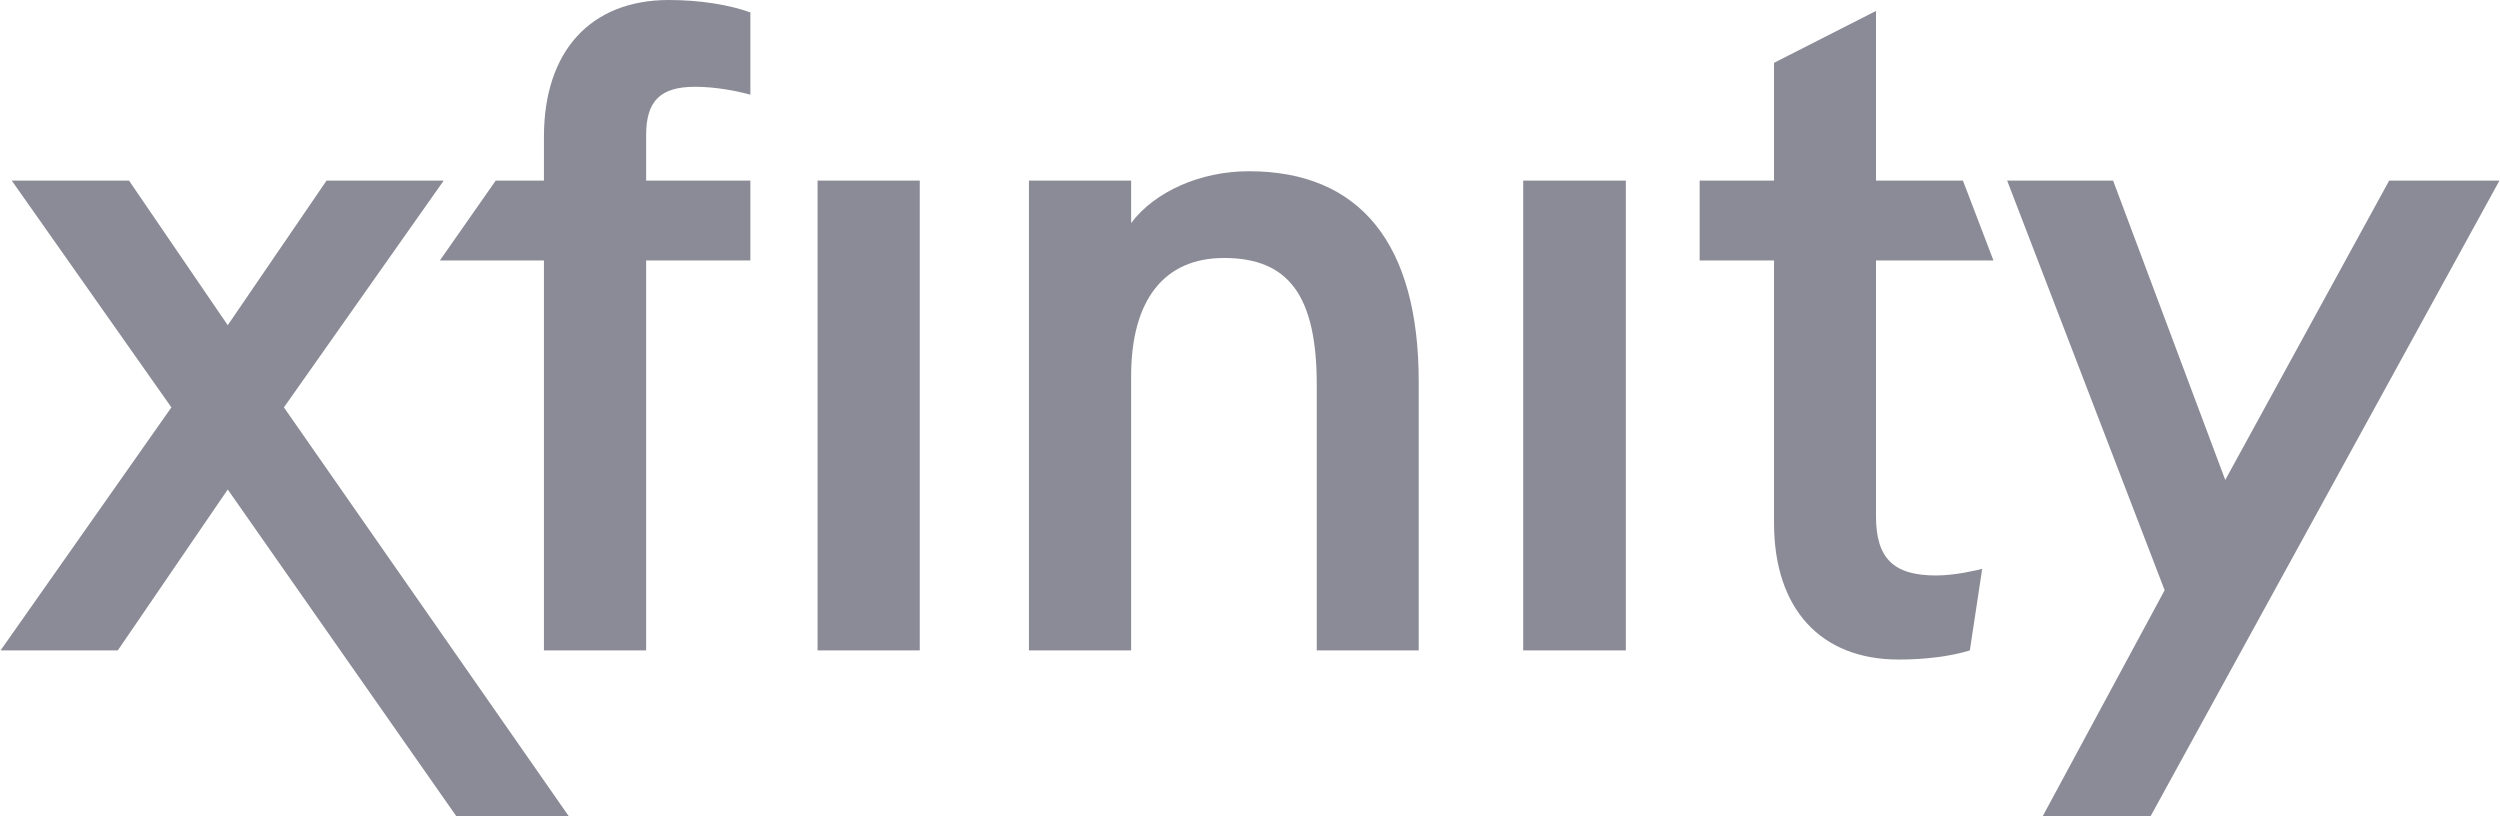 <svg width="2500" height="816" viewBox="0 0 2500 816" fill="none" xmlns="http://www.w3.org/2000/svg">
<g clip-path="url(#clip0_103_292)">
<path d="M283.927 407.39L443.688 180.612H326.538L227.742 325.207L129.029 180.612H11.756L171.39 407.39L0.559 650.414H117.789L227.739 489.491L456.175 816H568.635L283.927 407.39ZM2499.44 180.612H2389.16L2225.25 479.948L2113.11 180.612H2007.16L2164.65 590.224L2042.81 815.997H2150.7L2499.44 180.612ZM543.933 180.612H495.71L439.85 260.486H543.933V650.412H646.127V260.486H750.381V180.612H646.127V135.137C646.127 100.772 660.478 86.786 695.163 86.786C715.094 86.786 735.75 90.707 750.381 94.673V12.409C729.443 4.89 700.378 0 668.847 0C590.59 0 543.941 51.215 543.941 136.629L543.933 180.612ZM1774.03 260.488V523.079C1774.03 608.783 1820.6 659.555 1898.7 659.555C1924.62 659.555 1950.37 656.441 1969.85 650.414L1982.18 568.883C1976.32 570.337 1954.94 575.473 1936.02 575.473C1893.49 575.473 1875.99 558.415 1875.99 516.092V260.488H1993.46L1962.94 180.614H1875.99V10.955L1774.03 62.819V180.614H1699.65V260.488H1774.03ZM1248.81 171.233C1200.74 171.233 1154.9 191.407 1131.13 223.018V180.614H1028.94V650.414H1131.13V376.222C1131.13 300.063 1164.04 257.982 1223.95 257.982C1288.99 257.982 1316.76 296.063 1316.76 385.113V650.414H1418.71V381.559C1418.71 243.878 1360.14 171.233 1248.81 171.233ZM919.757 624.023V180.612H817.563V650.414H919.757V624.023ZM1625.84 624.023V180.612H1523.2V650.414H1625.84L1625.84 624.023Z" fill="#8B8B97"/>
</g>
<defs>
<clipPath id="clip0_103_292">
<rect width="2500" height="816" fill="white"/>
</clipPath>
</defs>
</svg>
